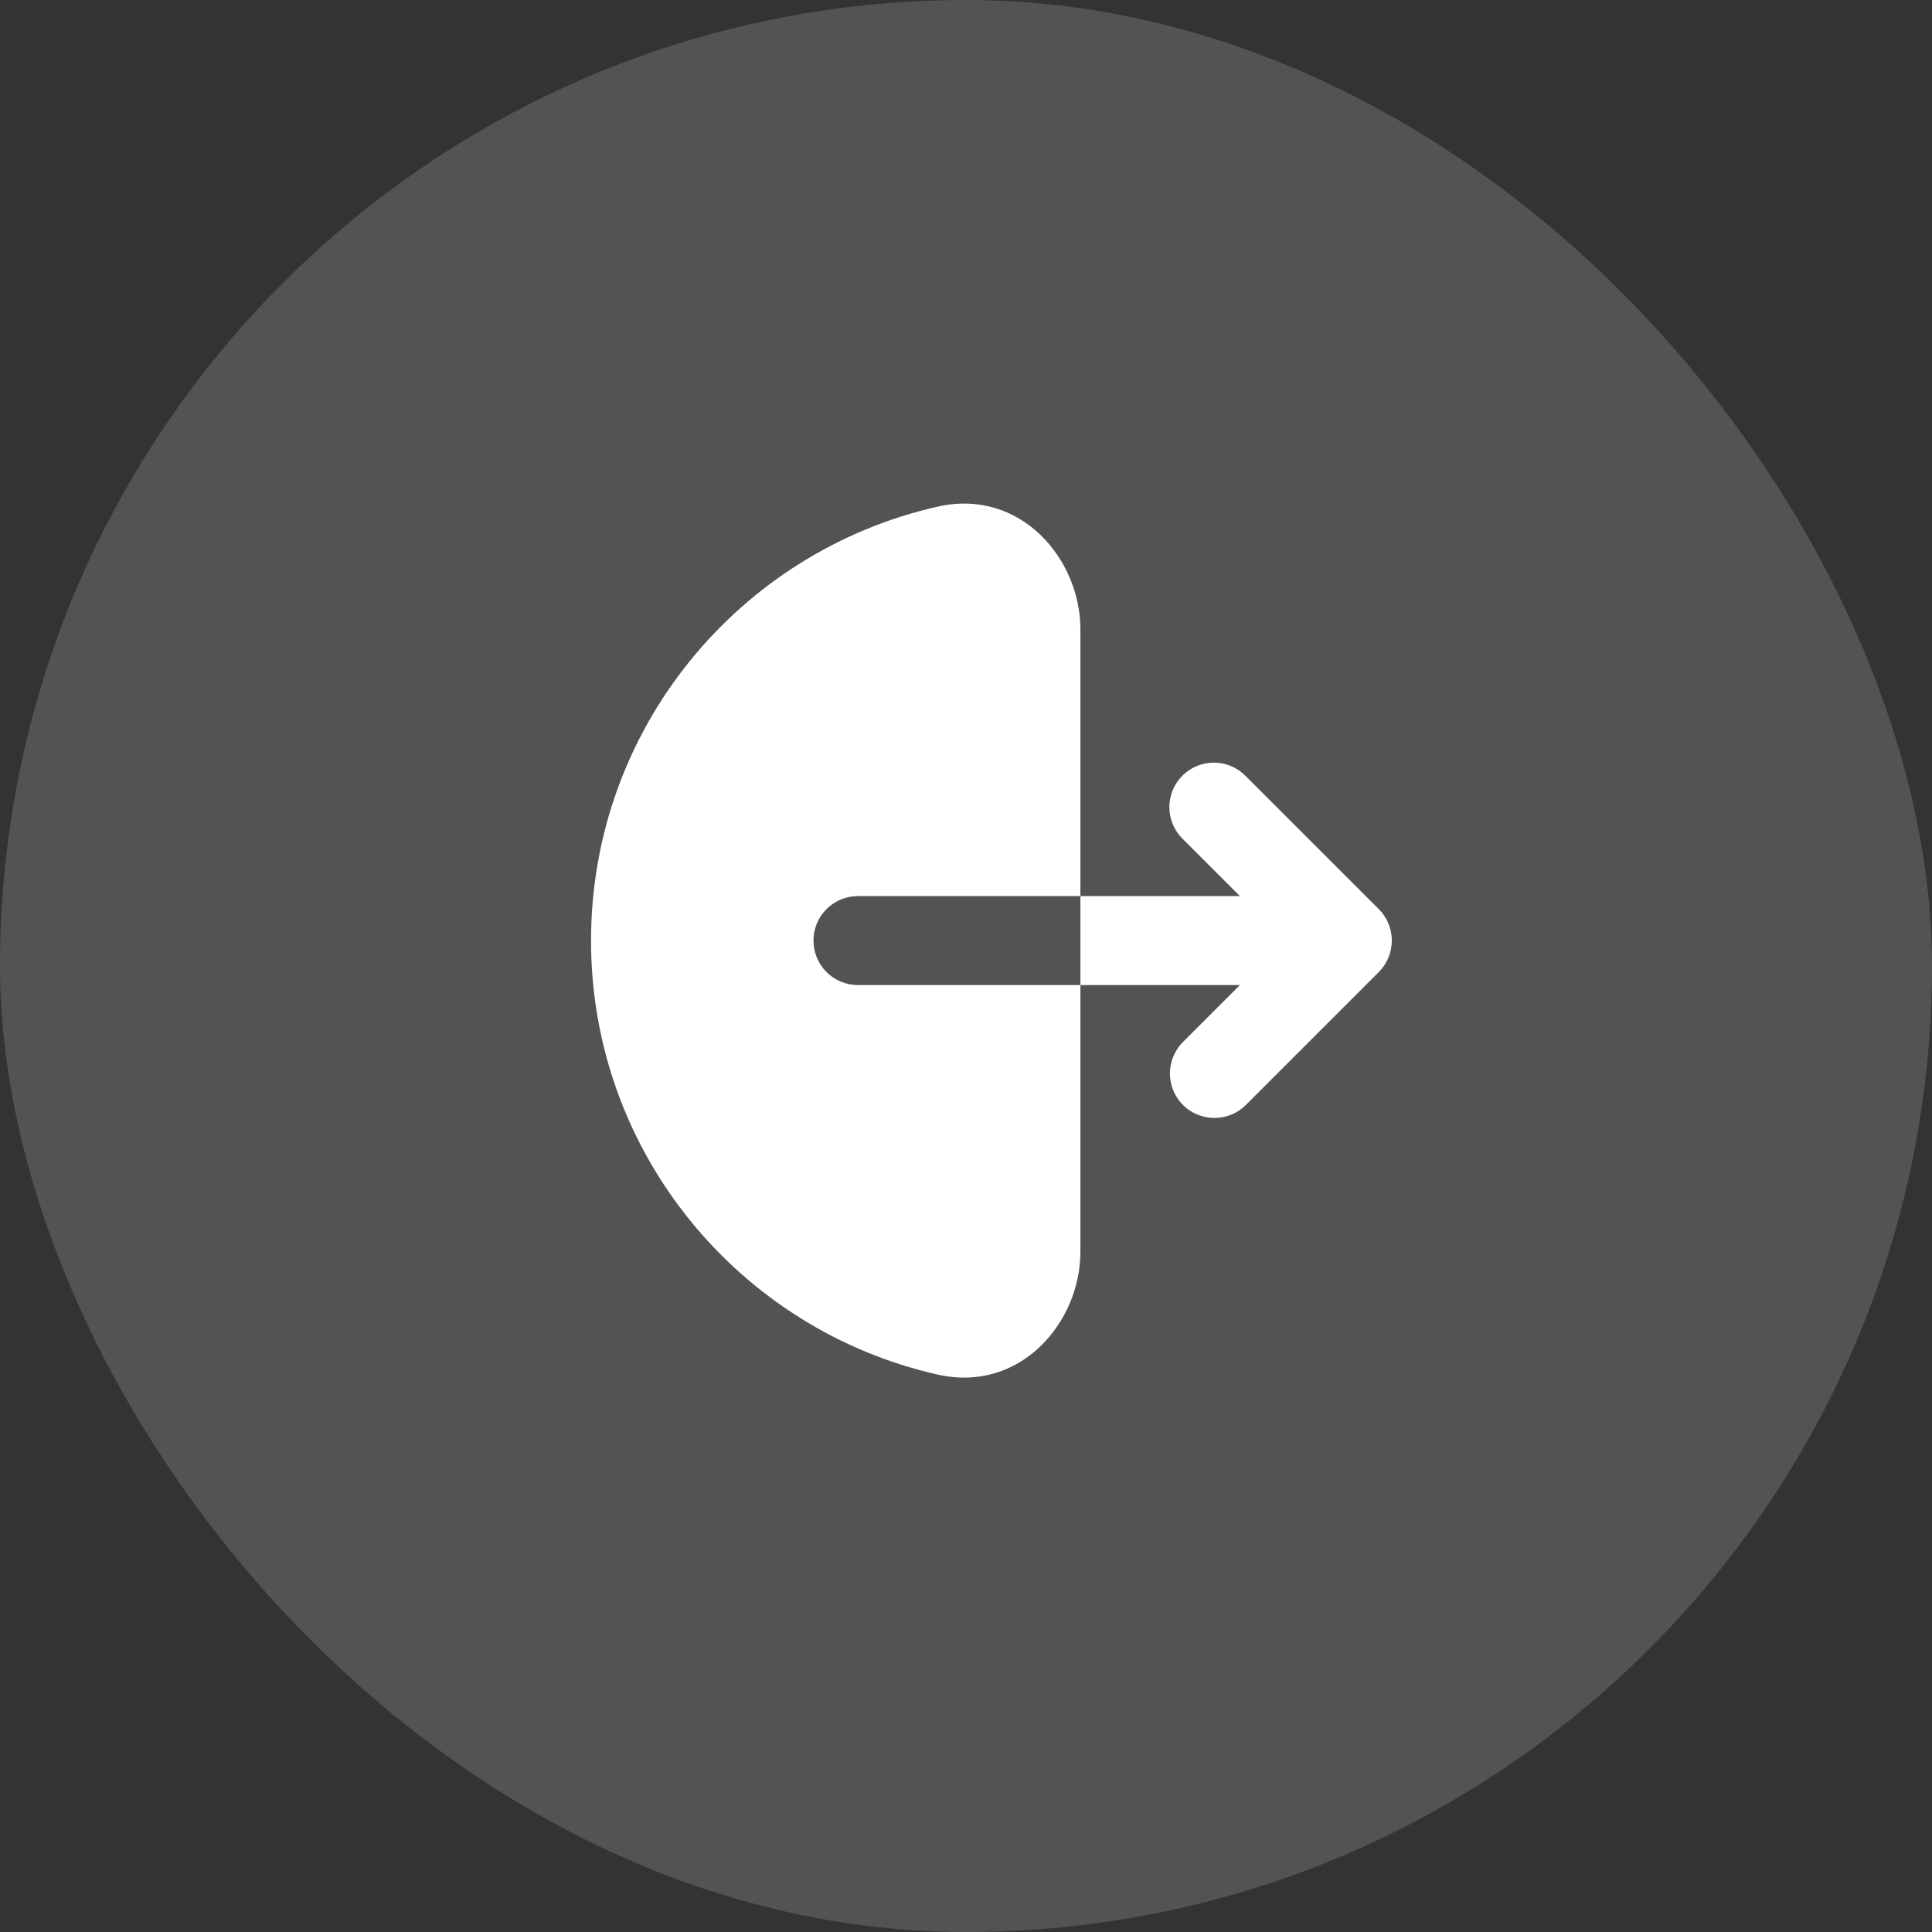 <svg width="38" height="38" viewBox="0 0 38 38" fill="none" xmlns="http://www.w3.org/2000/svg">
<rect x="0" y="0" width="38" height="38" fill="#333333" stroke="none"/>
<rect width="38" height="38" rx="19" fill="white" fill-opacity="0.16"/>
<path fill-rule="evenodd" clip-rule="evenodd" d="M18.447 9.964C20.071 9.598 21.25 10.994 21.25 12.375V24.625C21.25 26.006 20.071 27.402 18.447 27.037C14.542 26.158 11.625 22.67 11.625 18.5C11.625 14.33 14.542 10.842 18.447 9.964ZM23.256 15.257C23.421 15.092 23.643 15 23.875 15C24.107 15 24.329 15.092 24.494 15.257L27.119 17.881C27.283 18.046 27.375 18.268 27.375 18.5C27.375 18.732 27.283 18.955 27.119 19.119L24.494 21.744C24.329 21.903 24.108 21.991 23.878 21.989C23.649 21.987 23.429 21.895 23.267 21.733C23.105 21.571 23.013 21.351 23.011 21.122C23.009 20.893 23.097 20.672 23.256 20.506L24.388 19.375H16.875C16.643 19.375 16.42 19.283 16.256 19.119C16.092 18.955 16 18.732 16 18.5C16 18.268 16.092 18.046 16.256 17.881C16.42 17.717 16.643 17.625 16.875 17.625H24.388L23.256 16.494C23.092 16.33 23 16.107 23 15.875C23 15.643 23.092 15.421 23.256 15.257Z" fill="white"/>
</svg>
